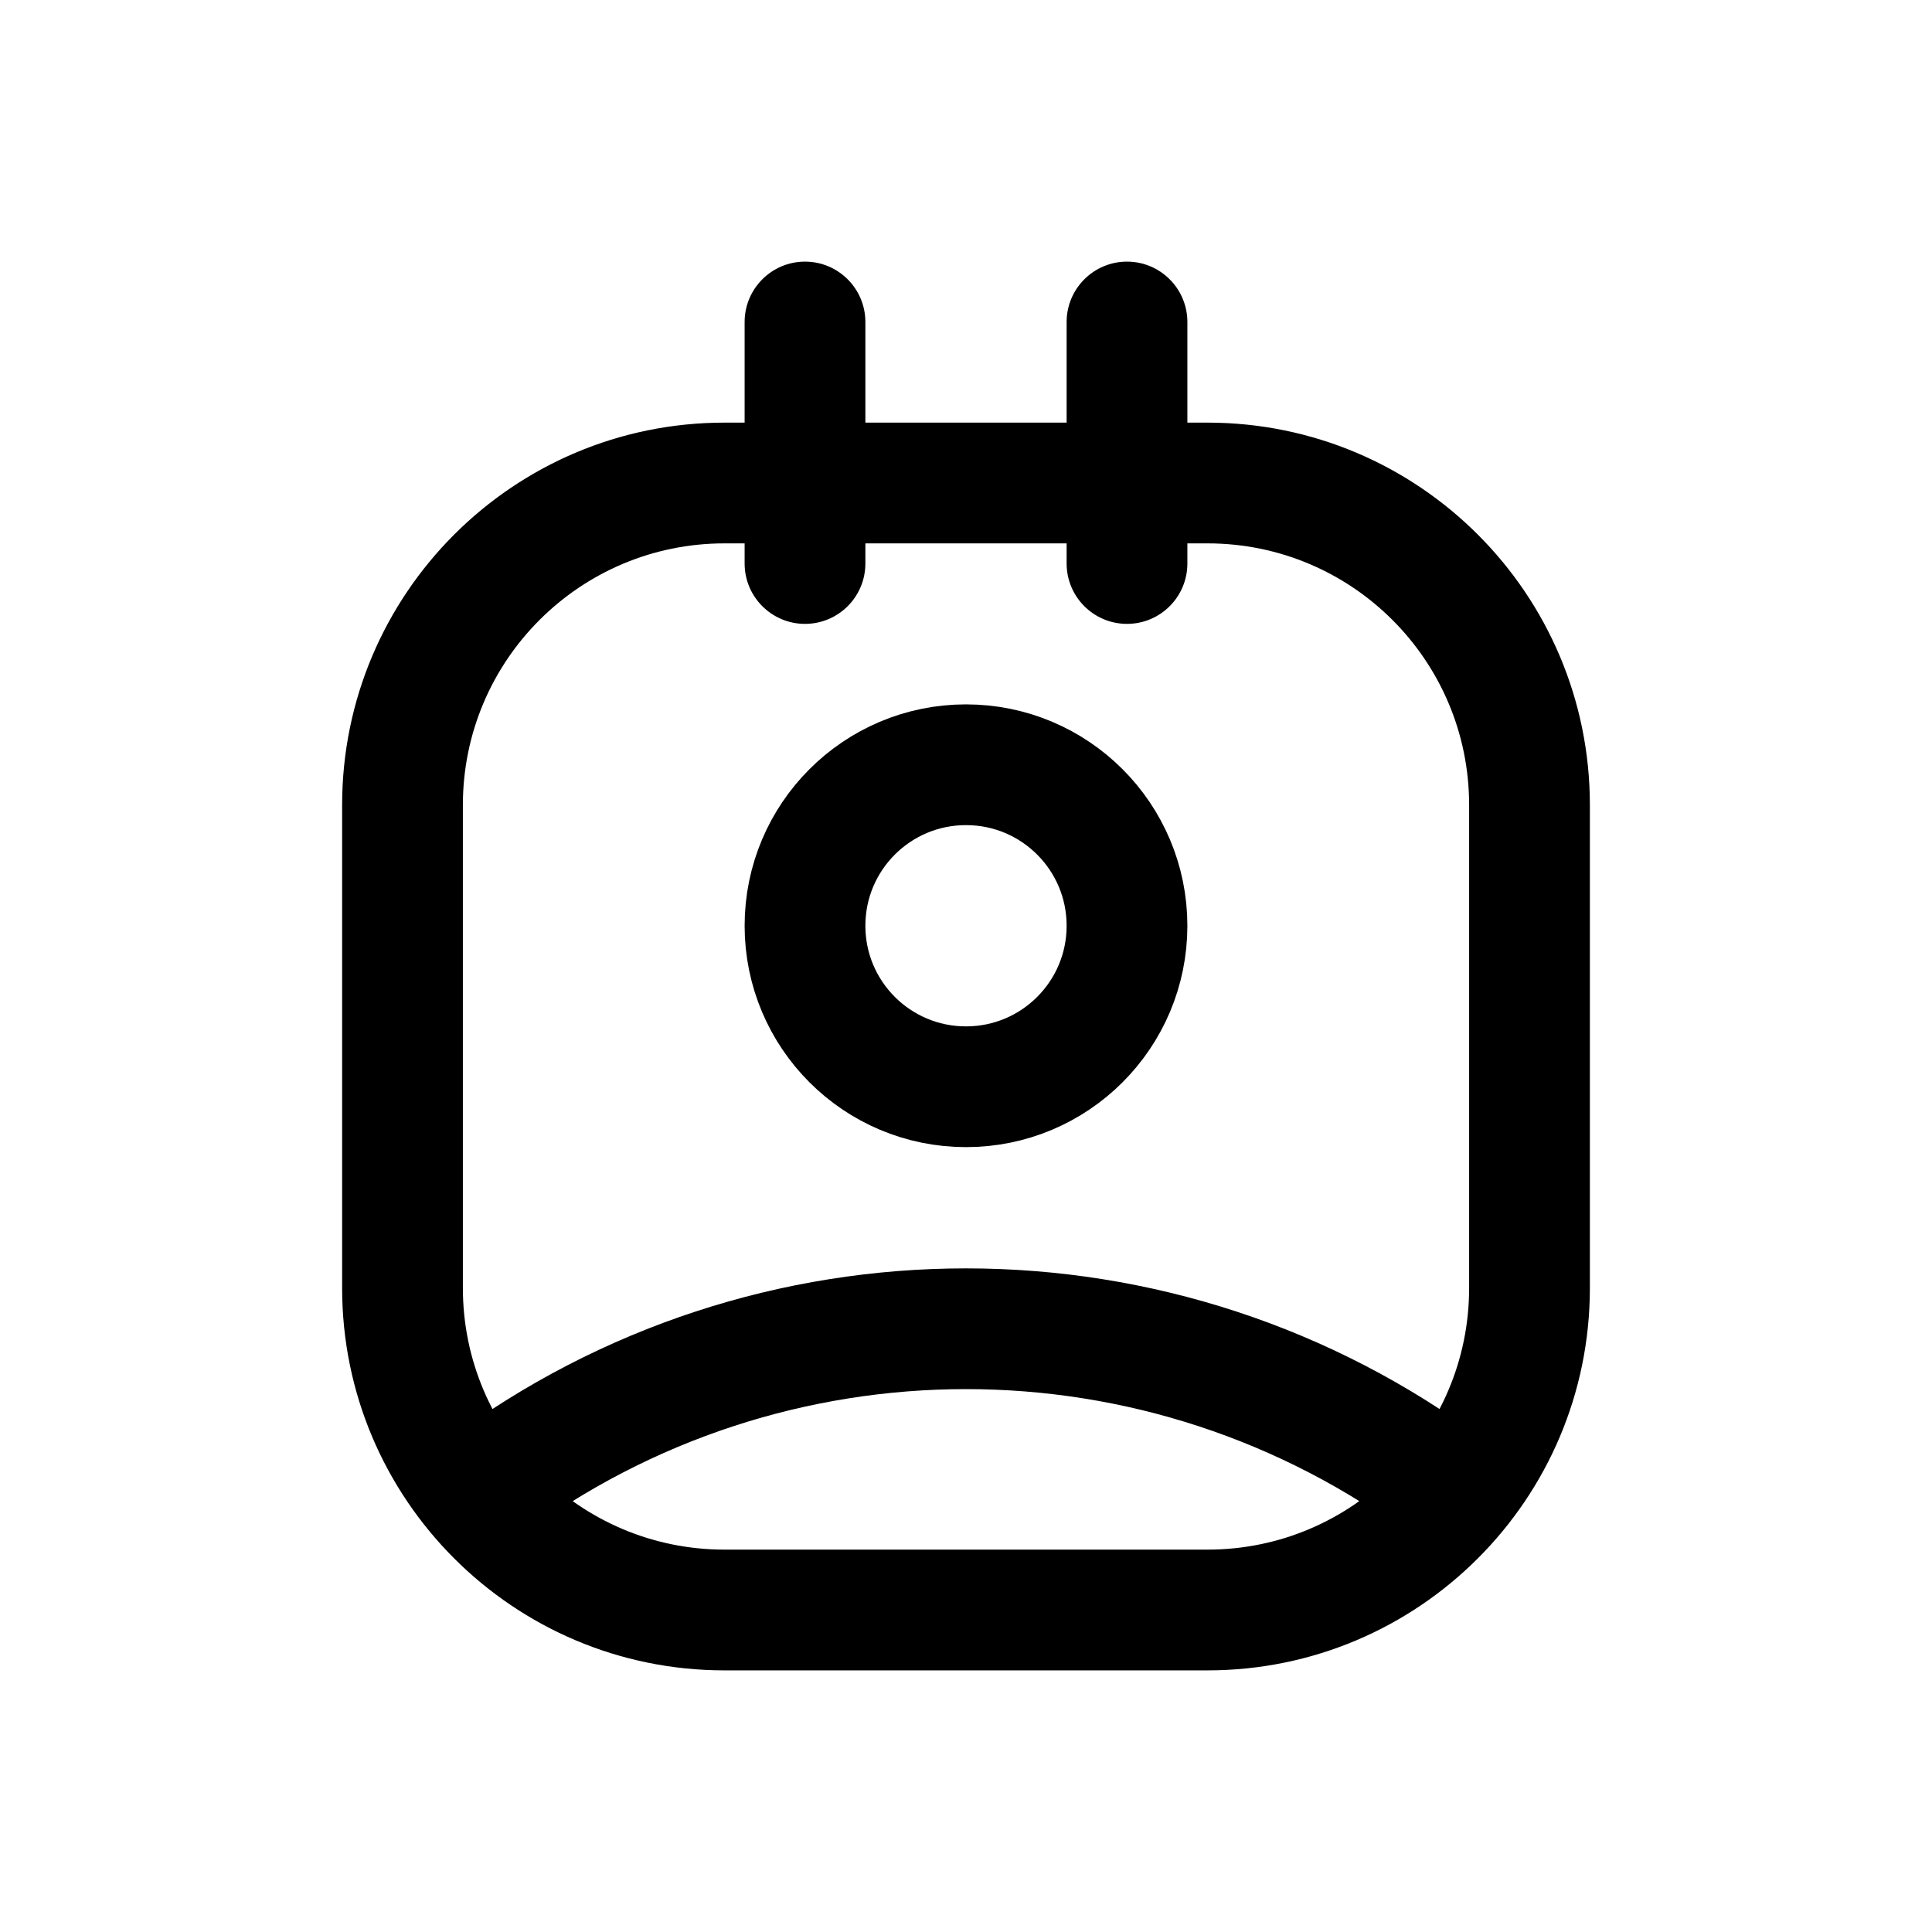 <svg width="24" height="24" viewBox="0 0 24 24" fill="none" xmlns="http://www.w3.org/2000/svg">
<path fill-rule="evenodd" clip-rule="evenodd" d="M14 11.5C14 12.605 13.105 13.5 12 13.5C10.895 13.5 10 12.605 10 11.5C10 10.395 10.895 9.5 12 9.5C13.105 9.5 14 10.395 14 11.5Z" stroke="currentColor" stroke-width="1.5" stroke-linecap="round" stroke-linejoin="round"/>
<path d="M14 5.25C13.586 5.25 13.25 5.586 13.25 6C13.25 6.414 13.586 6.75 14 6.75V5.25ZM10 6.75C10.414 6.75 10.75 6.414 10.75 6C10.75 5.586 10.414 5.25 10 5.25V6.75ZM14.75 6C14.75 5.586 14.414 5.25 14 5.25C13.586 5.25 13.25 5.586 13.25 6H14.75ZM13.25 7C13.25 7.414 13.586 7.75 14 7.75C14.414 7.75 14.75 7.414 14.75 7H13.25ZM13.25 6C13.25 6.414 13.586 6.75 14 6.75C14.414 6.75 14.75 6.414 14.75 6H13.25ZM14.75 4C14.75 3.586 14.414 3.25 14 3.25C13.586 3.25 13.25 3.586 13.25 4H14.75ZM14 6.75C14.414 6.75 14.75 6.414 14.75 6C14.75 5.586 14.414 5.25 14 5.25V6.75ZM10 5.25C9.586 5.25 9.25 5.586 9.25 6C9.25 6.414 9.586 6.75 10 6.75V5.25ZM10.75 6C10.75 5.586 10.414 5.25 10 5.25C9.586 5.25 9.25 5.586 9.25 6H10.75ZM9.25 7C9.25 7.414 9.586 7.75 10 7.75C10.414 7.75 10.75 7.414 10.75 7H9.25ZM9.25 6C9.25 6.414 9.586 6.75 10 6.75C10.414 6.75 10.75 6.414 10.75 6H9.25ZM10.75 4C10.75 3.586 10.414 3.25 10 3.25C9.586 3.25 9.25 3.586 9.25 4H10.75ZM5.551 17.899C5.219 18.147 5.151 18.617 5.399 18.949C5.647 19.281 6.117 19.349 6.449 19.101L5.551 17.899ZM17.551 19.101C17.883 19.349 18.353 19.281 18.601 18.949C18.849 18.617 18.781 18.147 18.449 17.899L17.551 19.101ZM14 6.75H15V5.25H14V6.75ZM15 6.75C16.795 6.75 18.25 8.205 18.25 10H19.75C19.75 7.377 17.623 5.25 15 5.25V6.75ZM18.25 10V16H19.75V10H18.25ZM18.25 16C18.25 17.795 16.795 19.25 15 19.25V20.75C17.623 20.75 19.75 18.623 19.75 16H18.25ZM15 19.25H9V20.75H15V19.25ZM9 19.25C7.205 19.25 5.75 17.795 5.75 16H4.25C4.25 18.623 6.377 20.75 9 20.75V19.25ZM5.75 16V10H4.25V16H5.75ZM5.75 10C5.75 8.205 7.205 6.75 9 6.75V5.25C6.377 5.25 4.25 7.377 4.25 10H5.75ZM9 6.75H10V5.25H9V6.75ZM13.25 6V7H14.75V6H13.25ZM14.75 6V4H13.25V6H14.75ZM14 5.25H10V6.75H14V5.25ZM9.25 6V7H10.75V6H9.25ZM10.75 6V4H9.25V6H10.75ZM6.449 19.101C9.741 16.641 14.259 16.641 17.551 19.101L18.449 17.899C14.624 15.042 9.376 15.042 5.551 17.899L6.449 19.101Z" fill="currentColor"/>
</svg>
